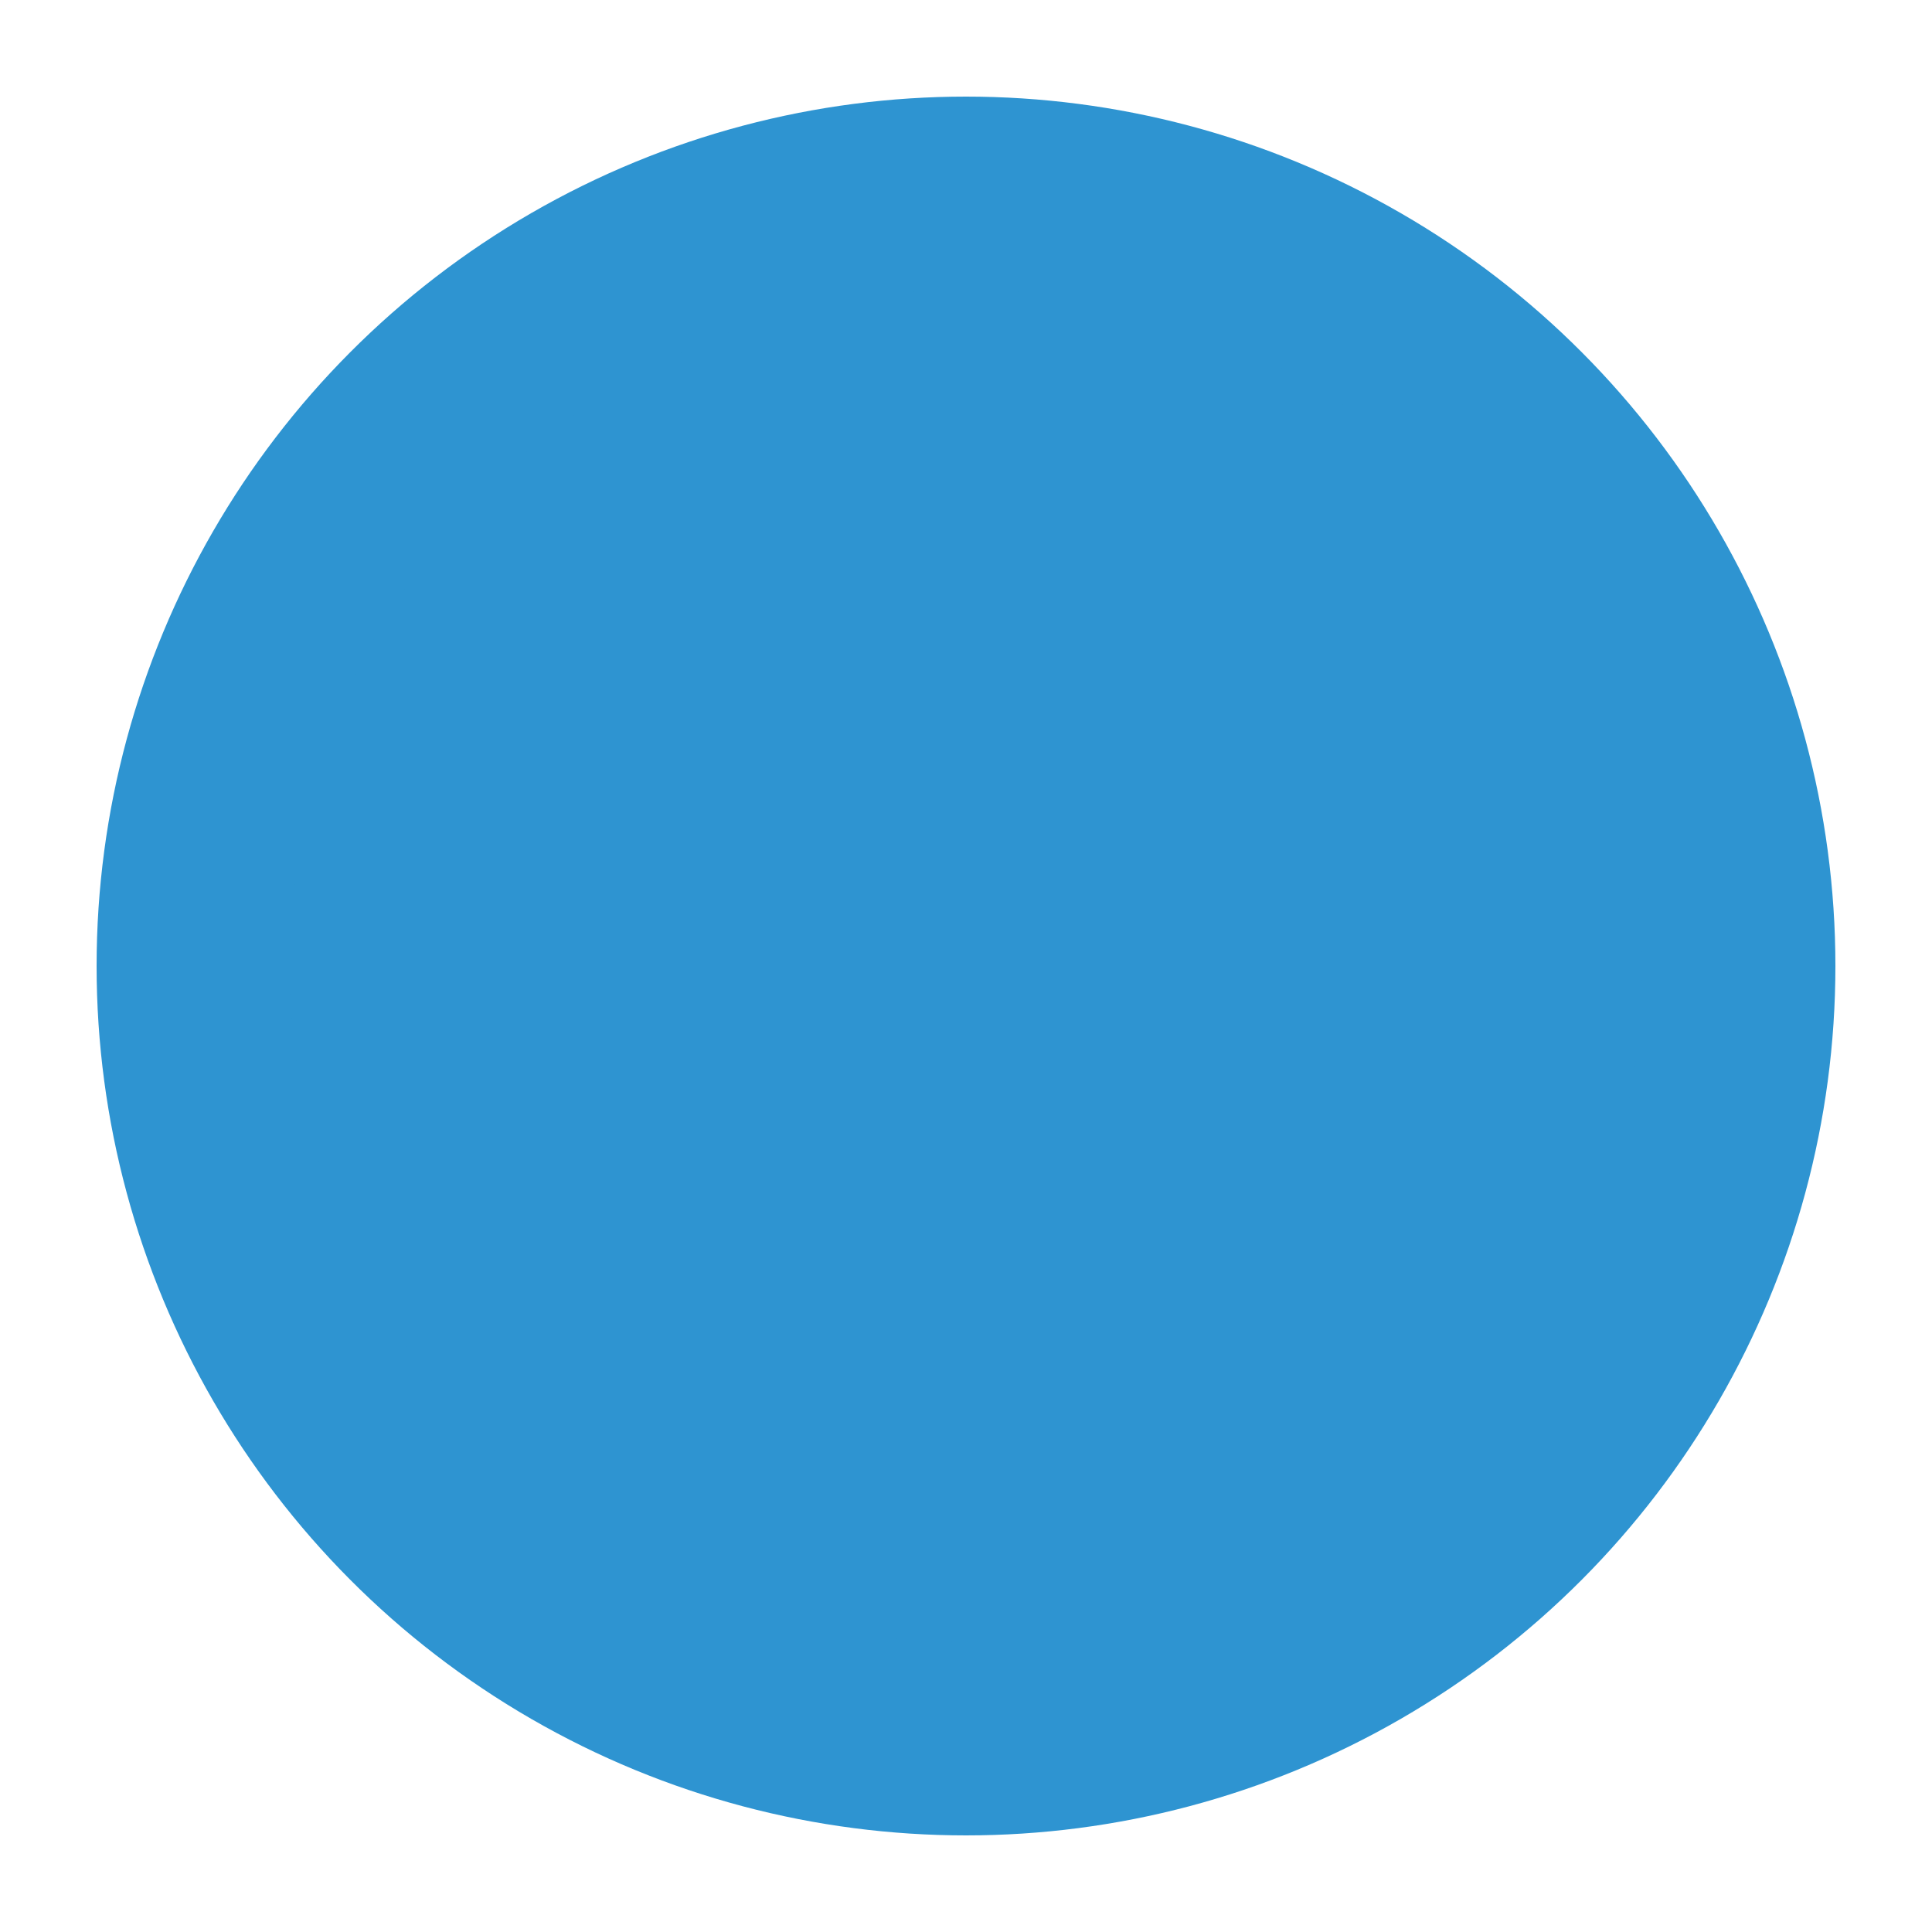 <?xml version="1.0" encoding="utf-8"?>
<!-- Generator: Adobe Illustrator 17.1.0, SVG Export Plug-In . SVG Version: 6.00 Build 0)  -->
<!DOCTYPE svg PUBLIC "-//W3C//DTD SVG 1.1//EN" "http://www.w3.org/Graphics/SVG/1.1/DTD/svg11.dtd">

<svg  xmlns="http://www.w3.org/2000/svg" viewBox="0 0 100 100" width="100" height="100" class="zoom">
   <circle cx="50" cy="50" r="40" stroke="#2e94d1" stroke-width="10" fill="#2e94d1" />
</svg>
